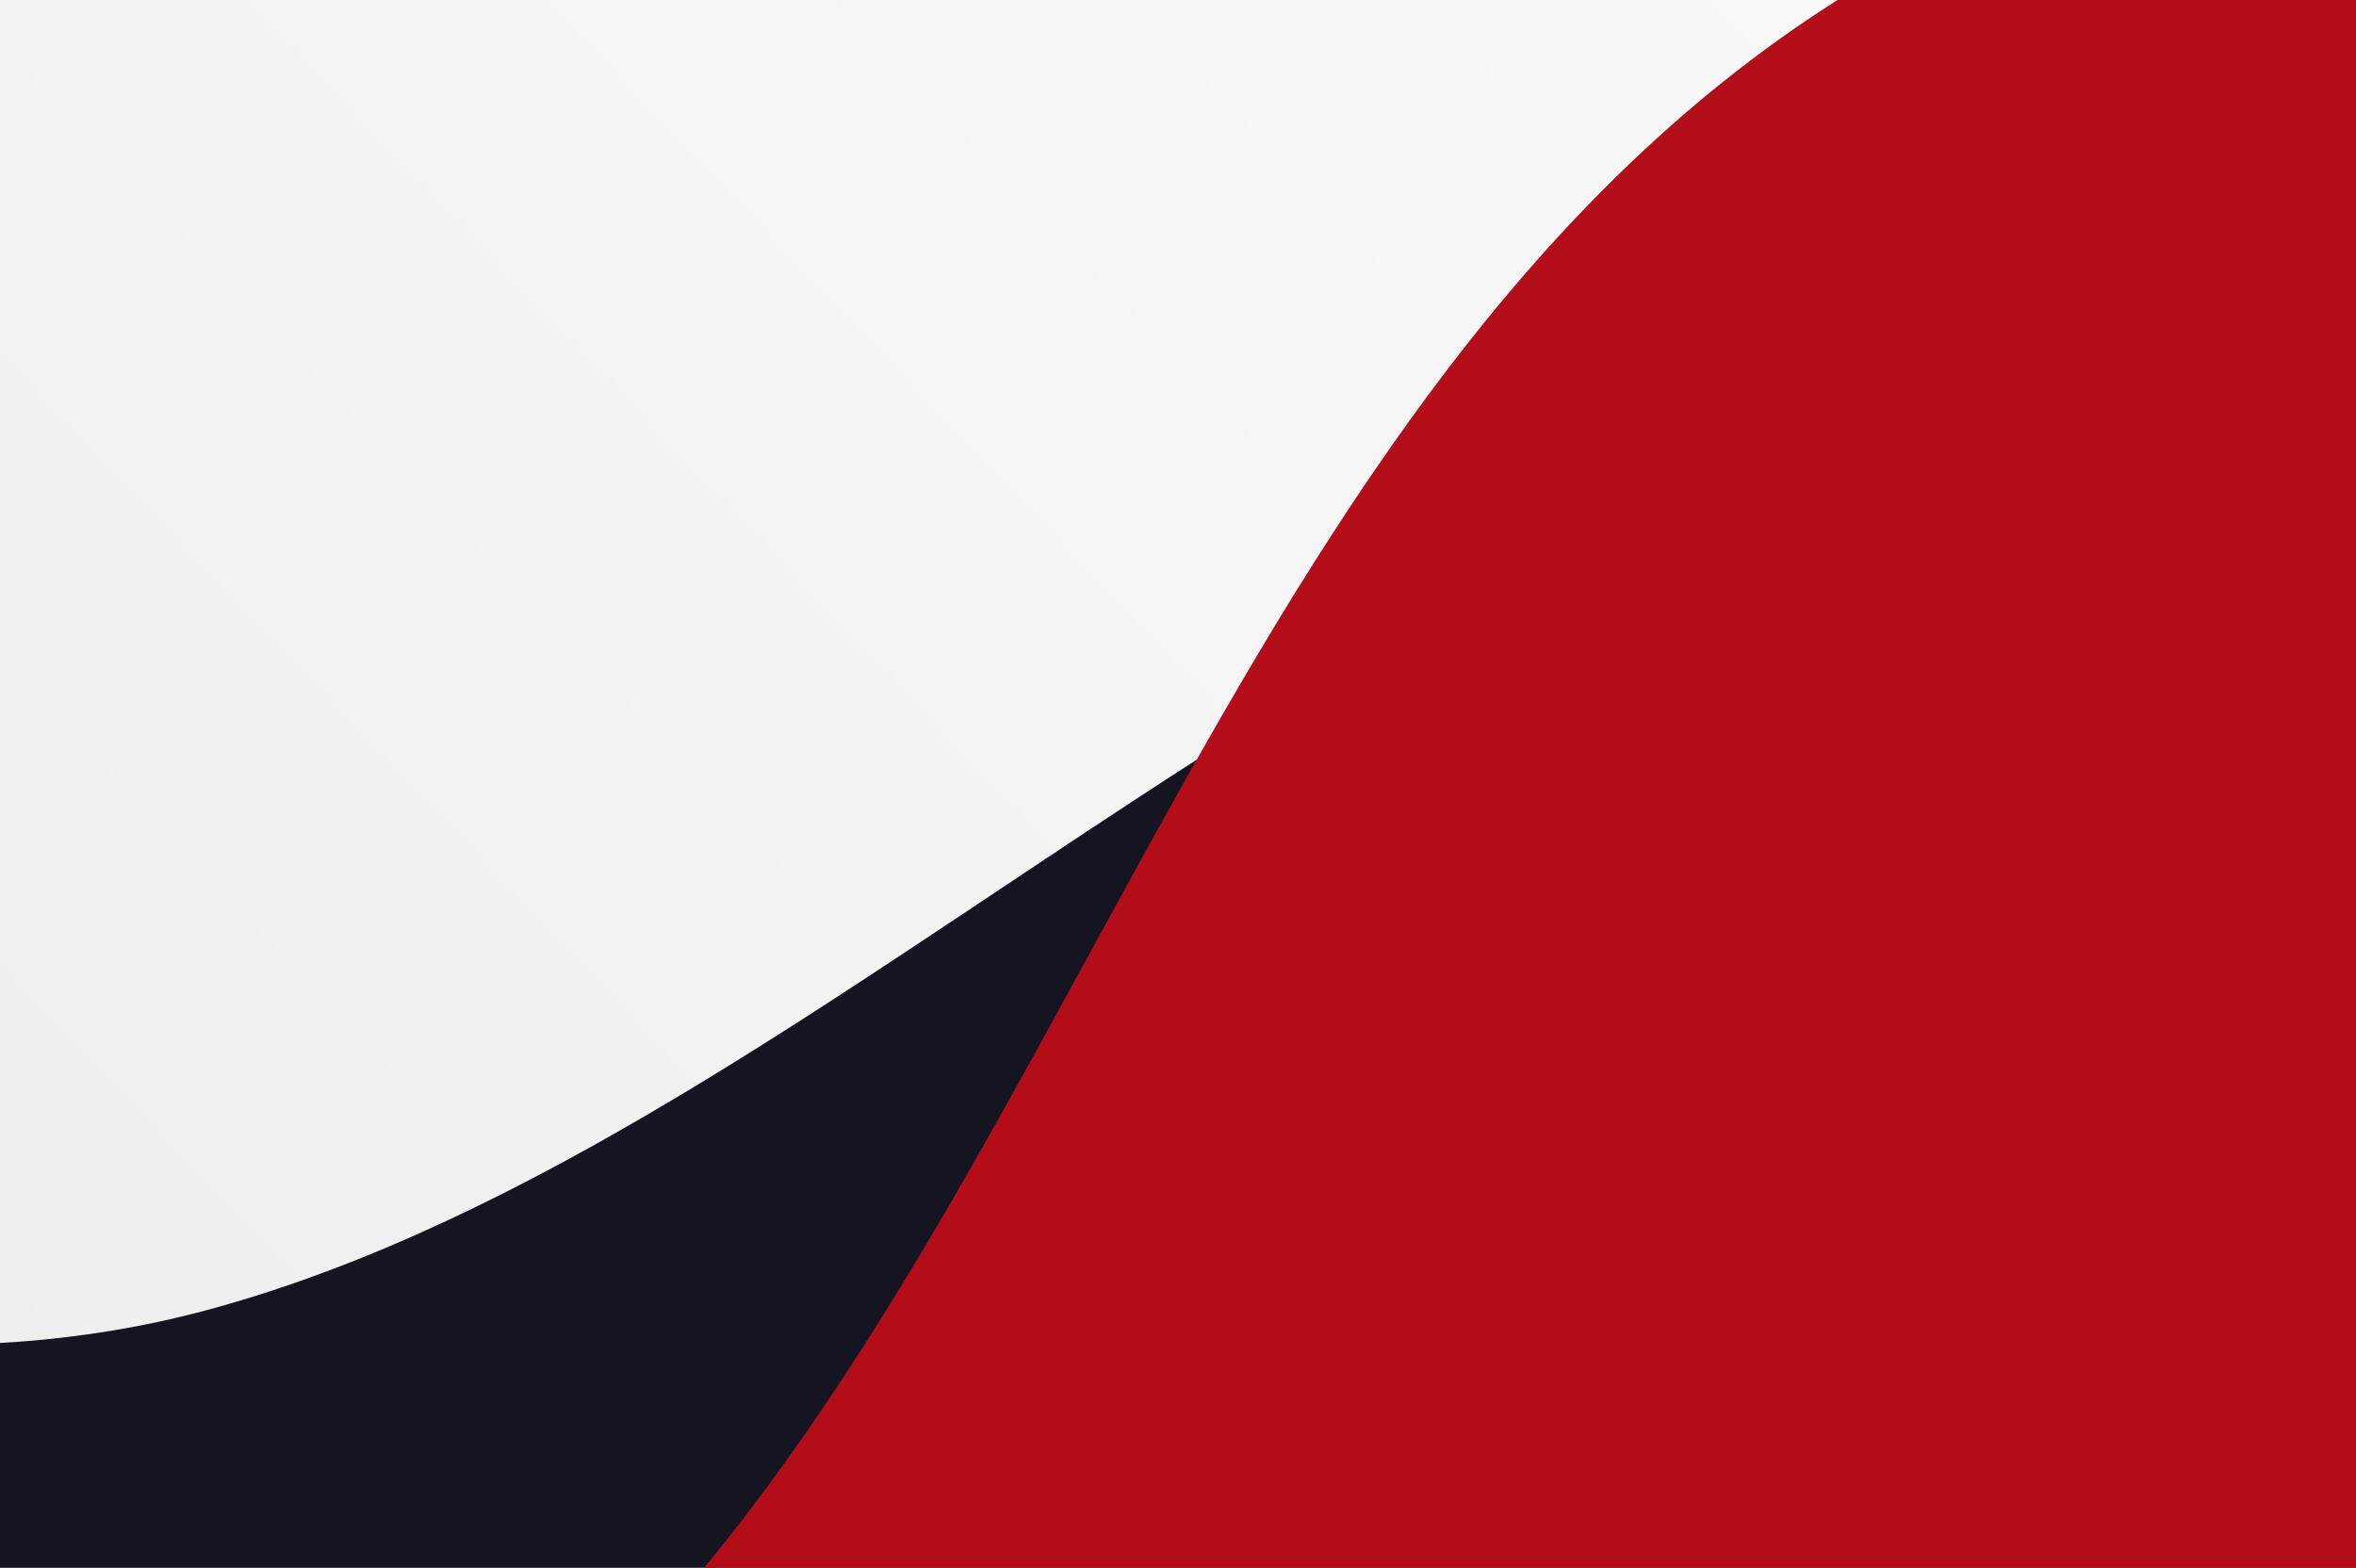 <?xml version="1.0" encoding="utf-8"?>
<!-- Generator: Adobe Illustrator 23.1.1, SVG Export Plug-In . SVG Version: 6.00 Build 0)  -->
<!DOCTYPE svg PUBLIC "-//W3C//DTD SVG 1.1//EN" "http://www.w3.org/Graphics/SVG/1.1/DTD/svg11.dtd">
<svg version="1.1" id="Layer_1" xmlns:x="http://ns.adobe.com/Extensibility/1.0/" xmlns:i="http://ns.adobe.com/AdobeIllustrator/10.0/" xmlns:graph="http://ns.adobe.com/Graphs/1.0/"
	 xmlns="http://www.w3.org/2000/svg" xmlns:xlink="http://www.w3.org/1999/xlink" x="0px" y="0px" viewBox="0 0 1420 945"
	 style="enable-background:new 0 0 1420 945;" xml:space="preserve">
<rect x="0" y="0" width="1420" height="945" fill="#808080" stroke="none"/>
<style type="text/css">
	.st0{clip-path:url(#SVGID_2_);}
	.st1{clip-path:url(#SVGID_4_);}
	.st2{fill:url(#SVGID_5_);}
	.st3{fill:#151521;}
	.st4{fill:#B40D1A;}
</style>
<g>
	<g>
		<g>
			<defs>
				<rect id="SVGID_1_" width="1420" height="945"/>
			</defs>
			<clipPath id="SVGID_2_">
				<use xlink:href="#SVGID_1_"  style="overflow:visible;"/>
			</clipPath>
			<g class="st0">
				<g>
					<defs>
						<rect id="SVGID_3_" x="-729.3" y="-347.2" width="2286.3" height="1524.2"/>
					</defs>
					<clipPath id="SVGID_4_">
						<use xlink:href="#SVGID_3_"  style="overflow:visible;"/>
					</clipPath>
					<g class="st1">
						
							<linearGradient id="SVGID_5_" gradientUnits="userSpaceOnUse" x1="-1624.296" y1="-1408.593" x2="2280.444" y2="2307.597" gradientTransform="matrix(1 0 0 -1 0 946)">
							<stop  offset="0" style="stop-color:#DBDBDB"/>
							<stop  offset="0.22" style="stop-color:#E6E6E6"/>
							<stop  offset="0.67" style="stop-color:#F9F9F9"/>
							<stop  offset="1" style="stop-color:#FFFFFF"/>
						</linearGradient>
						<rect x="-811" y="-442.5" class="st2" width="2449.6" height="1714.7"/>
						<path class="st3" d="M-870.7,379.4C-700.3,591.6-257,894,126.9,789.1s720.6-533.9,1146.7-541.8
							c395.1-7.3,764.4,274.7,640.8,745.3S828.1,2437.3,828.1,2437.3L-1608.6,893.5L-870.7,379.4z"/>
						<path class="st4" d="M-749.1,1348.1c273.2,75.6,792.4-38.1,1094-318.3S740.4,211.4,1133.6-15.8
							c364.6-210.6,976.4-205.2,1114.8,222.4s-234.8,1679.3-234.8,1679.3l-3104.9,71.8L-749.1,1348.1z"/>
					</g>
				</g>
			</g>
		</g>
	</g>
</g>
</svg>
